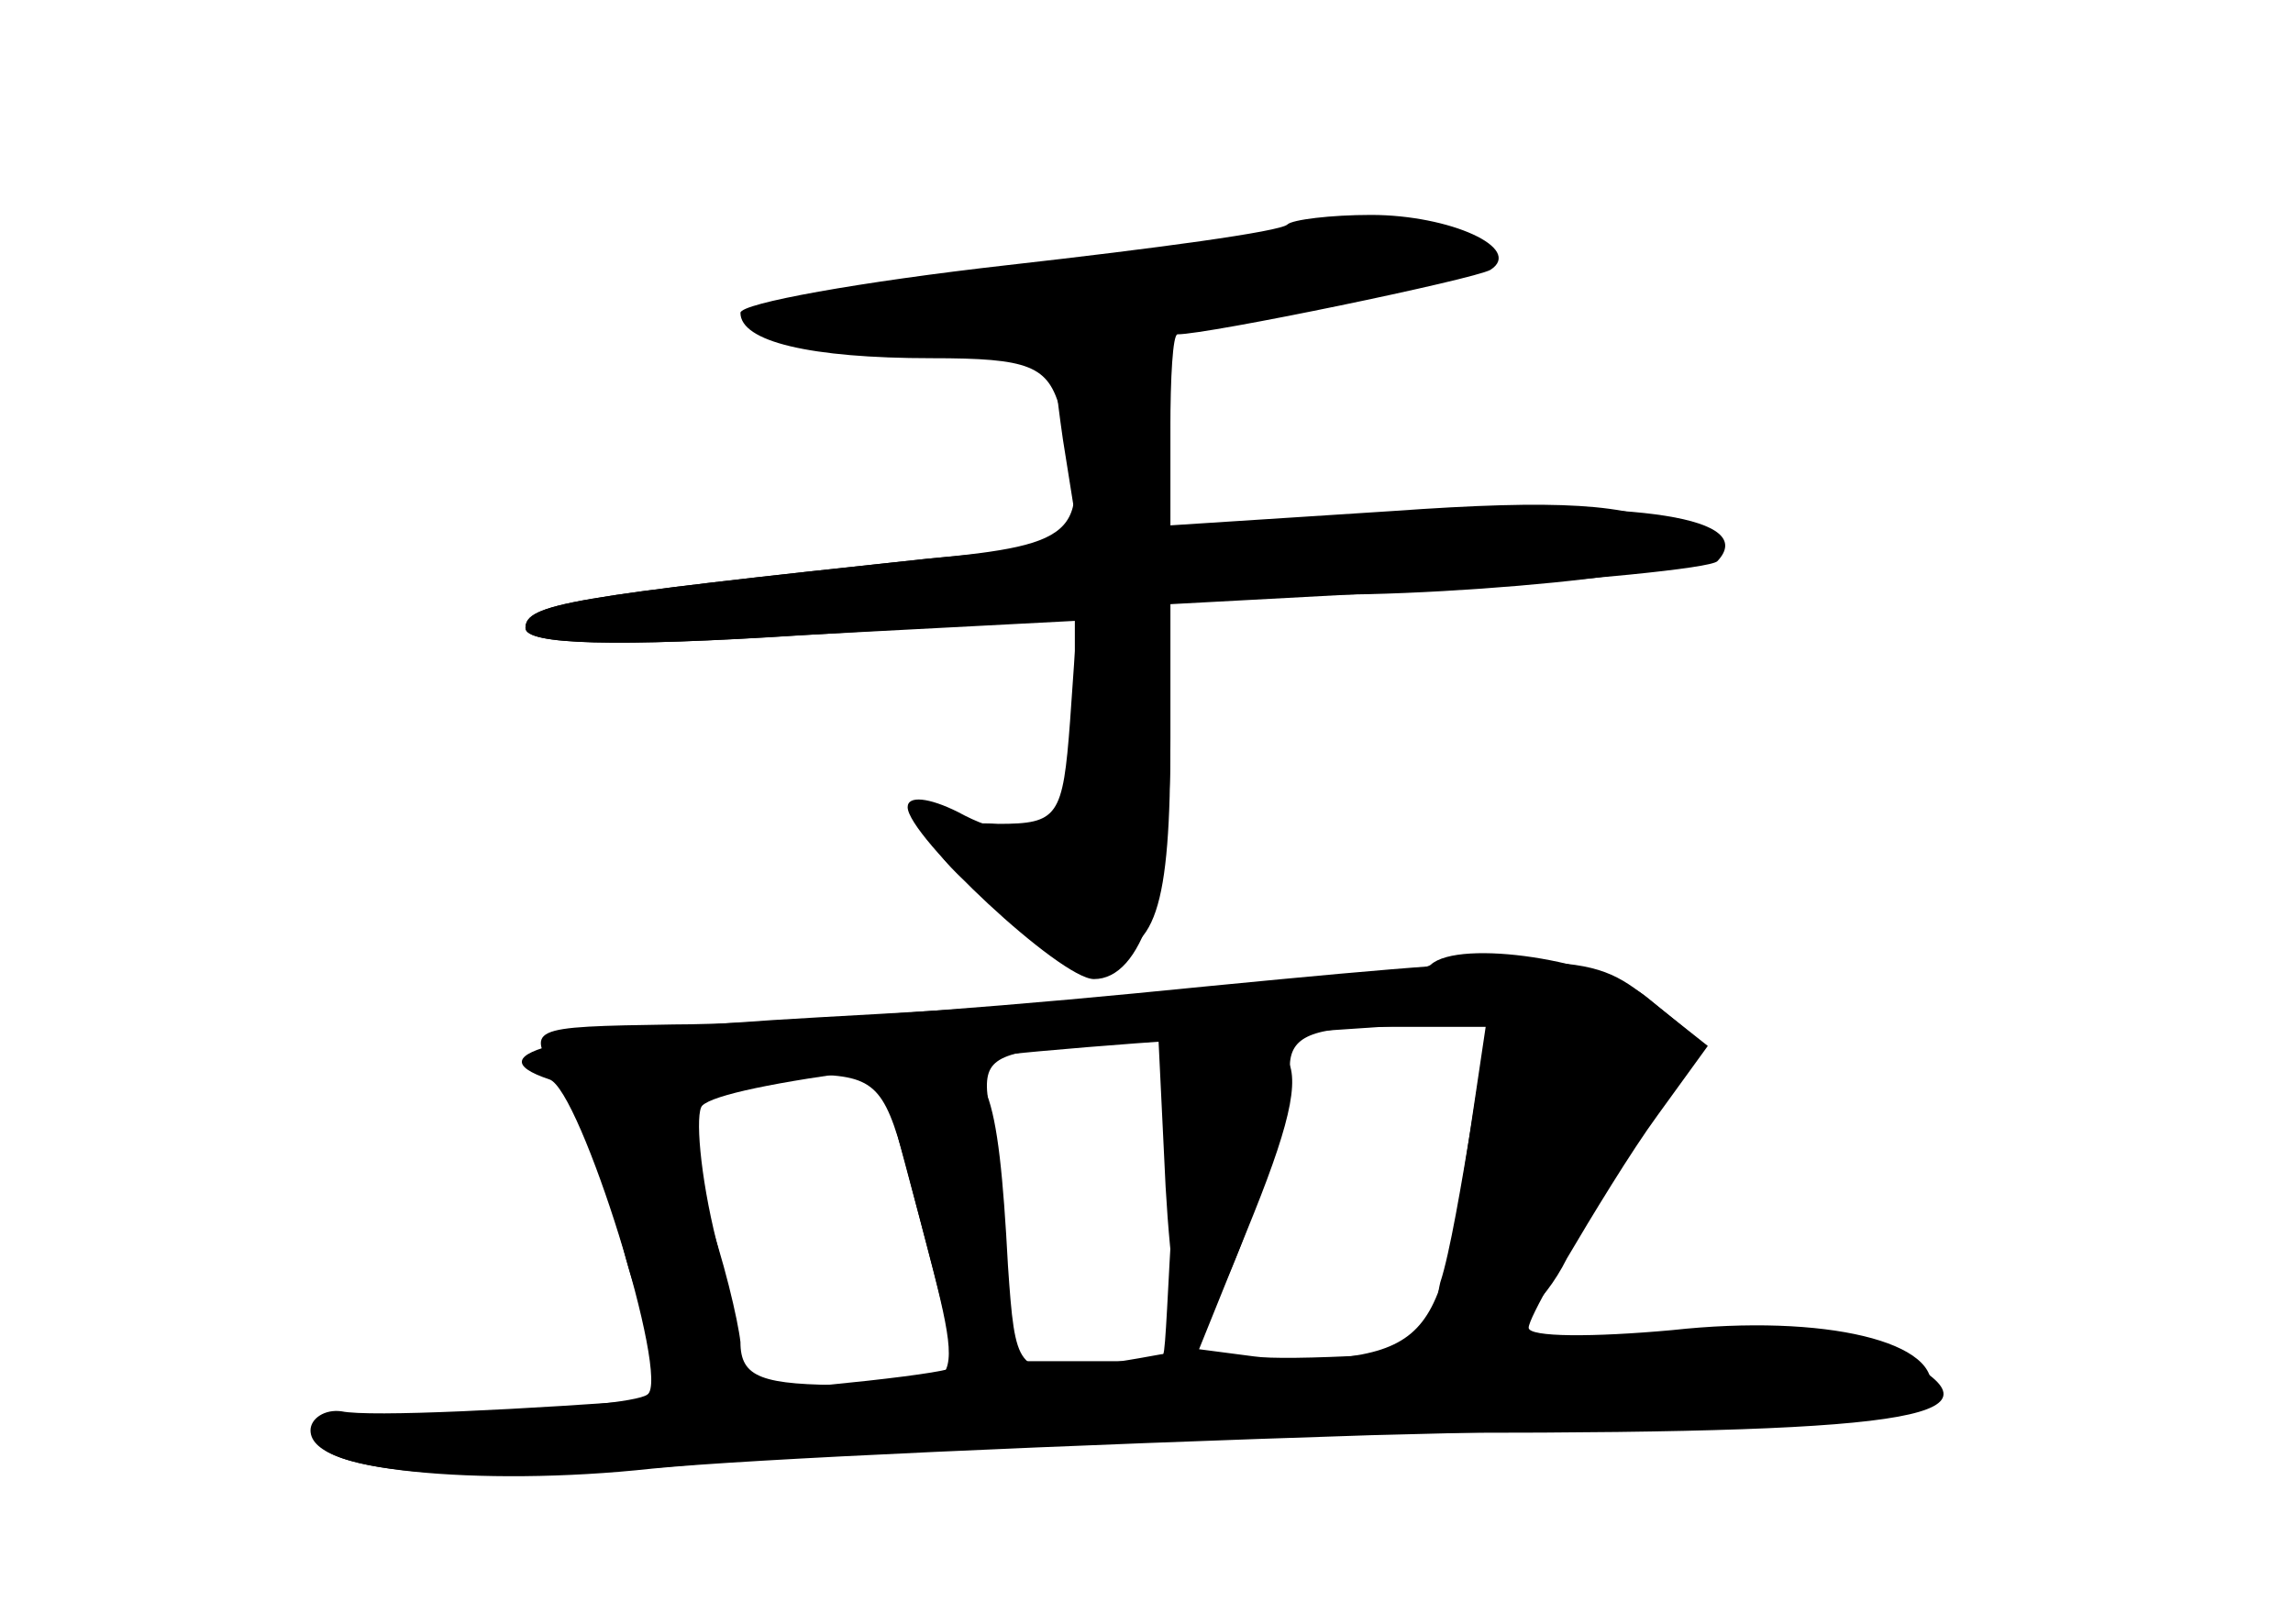<?xml version="1.0" standalone="no"?>
<!DOCTYPE svg PUBLIC "-//W3C//DTD SVG 20010904//EN"
 "http://www.w3.org/TR/2001/REC-SVG-20010904/DTD/svg10.dtd">
<svg version="1.0" xmlns="http://www.w3.org/2000/svg"
 width="96pt" height="68pt" viewBox="0 0 96 68"
 preserveAspectRatio="xMidYMid meet">
<g transform="translate(0,68) scale(0.1,-0.1)" fill="#000000" stroke="none">
<g id="part-0" class="char-part">
  <path d="M539 586 c-3 -3 -55 -10 -117 -17 -62 -7 -112 -16 -112 -20 0 -12 29
-19 80 -19 41 0 49 -3 54 -22 13 -51 9 -56 -56 -62 -150 -16 -168 -19 -168
-29 0 -7 38 -8 116 -3 l115 7 -3 -43 c-3 -40 -5 -43 -30 -43 -16 1 -28 -2 -28
-5 0 -13 51 -50 69 -50 25 0 31 19 31 91 l0 59 68 1 c37 0 90 4 117 8 49 6 49
7 26 20 -19 10 -48 12 -118 7 l-93 -6 0 40 c0 22 1 40 3 40 13 0 124 23 131
27 14 9 -17 23 -50 23 -17 0 -33 -2 -35 -4z"/>
  <path d="M599 276 c-6 -5 -110 -14 -256 -22 -108 -6 -146 -15 -113 -26 13 -4
51 -126 41 -132 -4 -3 -35 -6 -70 -7 -34 -1 -64 -6 -67 -10 -8 -14 66 -22 139
-14 40 4 175 10 301 14 169 4 230 9 234 18 6 21 -44 33 -108 26 -33 -3 -60 -3
-60 1 0 4 16 32 36 63 l36 57 -22 18 c-19 16 -79 25 -91 14z m-101 -156 c10 0
42 88 42 113 0 13 9 17 41 17 l41 0 -7 -47 c-14 -93 -14 -93 -110 -93 l-85 0
-1 43 c0 23 -2 52 -5 64 -3 19 1 22 34 25 l37 3 3 -62 c2 -35 6 -63 10 -63z
m-119 73 c26 -101 29 -93 -23 -93 -37 0 -46 3 -46 18 -1 9 -7 35 -15 57 -16
45 -9 55 42 55 29 0 33 -4 42 -37z"/>
</g>
<g id="part-1" class="char-part">
  <path d="M530 580 c-19 -5 -69 -12 -110 -16 -108 -9 -122 -23 -24 -24 74 0
177 13 214 27 12 4 11 7 -5 13 -24 10 -30 10 -75 0z"/>
</g>
<g id="part-2" class="char-part">
  <path d="M445 496 l7 -44 -64 -6 c-150 -16 -168 -19 -168 -29 0 -7 38 -8 115
-3 l115 6 0 -40 c0 -45 -16 -58 -49 -40 -12 6 -21 7 -21 2 0 -12 64 -72 78
-72 20 0 32 37 32 98 l0 59 112 6 c61 4 114 9 117 12 17 18 -33 26 -126 20
l-103 -6 0 41 c0 36 -2 40 -26 40 -24 0 -25 -2 -19 -44z"/>
</g>
<g id="part-3" class="char-part">
  <path d="M475 264 c-72 -7 -158 -13 -193 -13 -62 -1 -62 -1 -48 -23 8 -13 20
-45 27 -71 11 -44 31 -68 46 -54 3 3 0 29 -7 57 -7 28 -9 54 -6 57 9 9 107 22
225 29 l104 7 -7 -44 c-4 -24 -9 -54 -13 -66 -9 -38 33 -30 53 10 10 17 27 45
38 60 l21 29 -24 19 c-26 21 -33 21 -216 3z"/>
</g>
<g id="part-4" class="char-part">
  <path d="M504 242 c-6 -4 -12 -34 -13 -67 -2 -33 -3 -61 -4 -62 -1 0 -15 -3
-32 -5 -29 -3 -30 -2 -33 42 -4 75 -9 89 -32 83 -11 -3 -20 -6 -20 -7 0 0 7
-26 15 -56 8 -30 15 -58 15 -62 0 -6 -233 -24 -257 -19 -7 1 -13 -3 -13 -8 0
-19 72 -24 184 -12 62 6 195 11 297 11 196 0 233 7 182 33 -25 13 -46 14 -137
6 -59 -6 -118 -9 -131 -7 l-23 3 23 57 c16 40 20 59 12 67 -13 13 -18 13 -33
3z"/>
</g>
</g>
</svg>